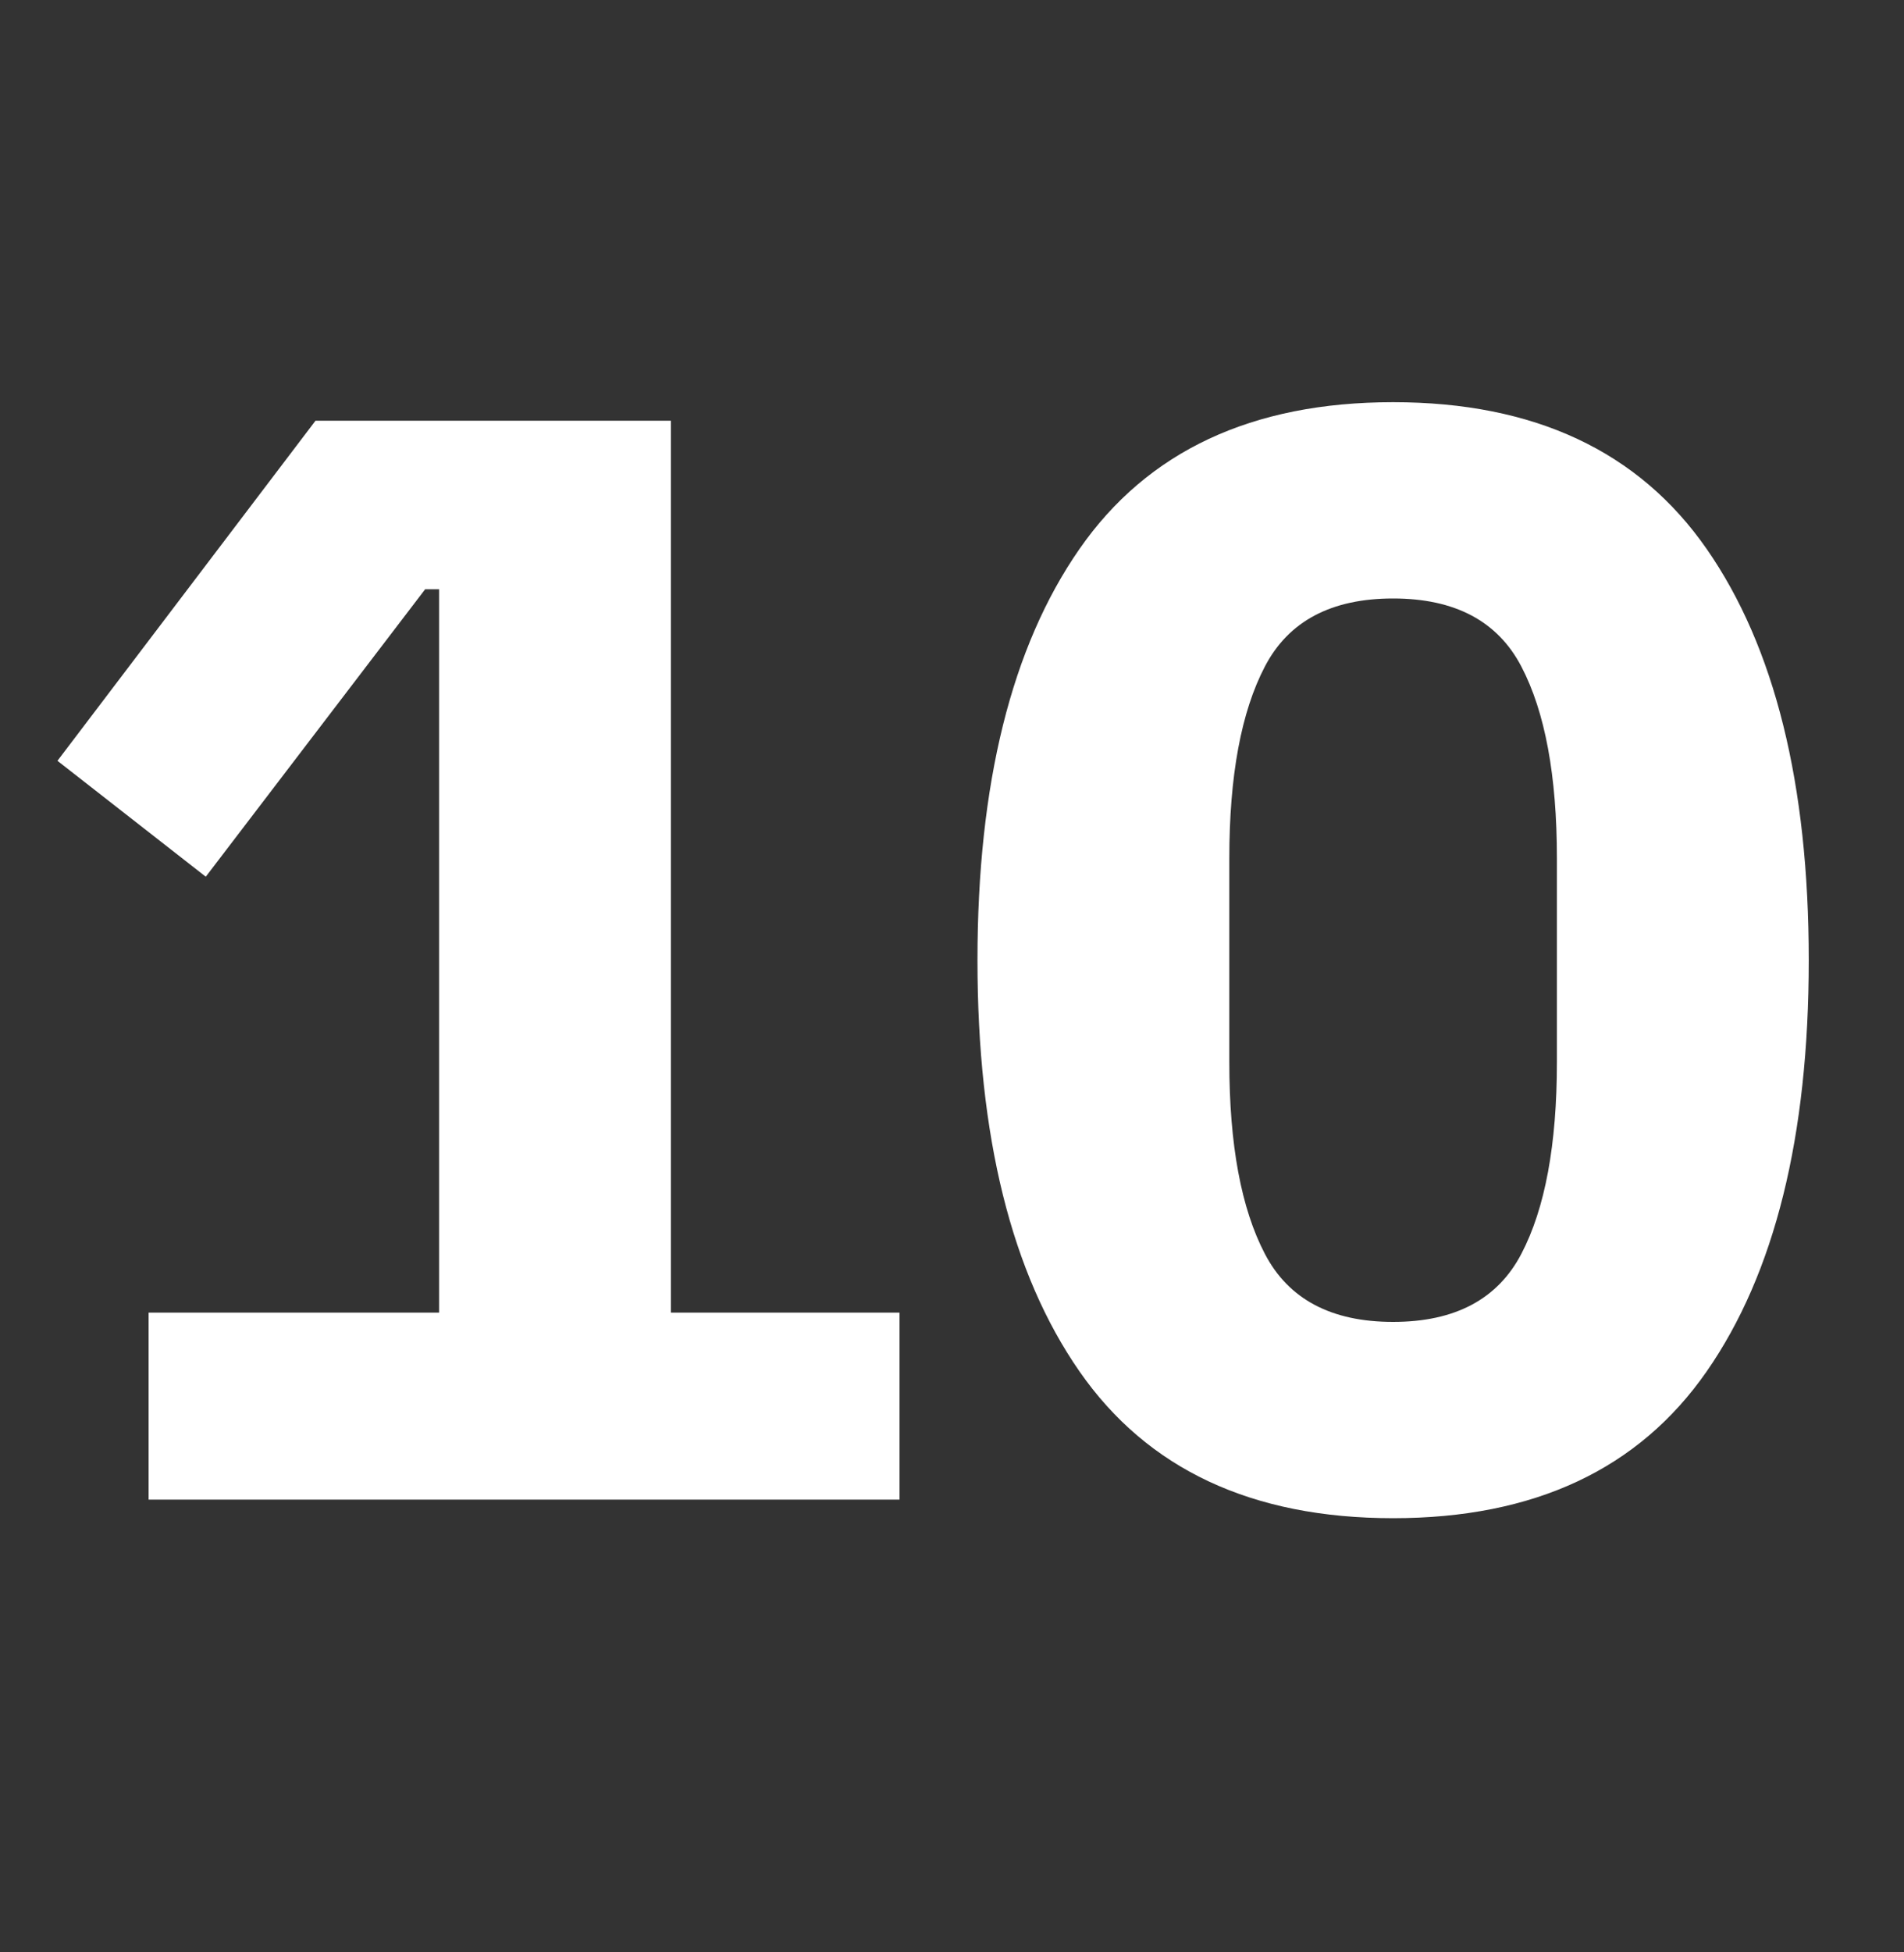 <svg width="40" height="41" viewBox="0 0 40 41" fill="none" xmlns="http://www.w3.org/2000/svg">
<rect x="0" y="0" width="40" height="41" fill="#333333" stroke="none"/>
<path d="M29.267 31.882C26.302 31.882 24.106 30.854 22.677 28.798C21.249 26.743 20.535 23.864 20.535 20.164C20.535 16.464 21.249 13.585 22.677 11.53C24.106 9.474 26.302 8.446 29.267 8.446C32.231 8.446 34.428 9.474 35.856 11.53C37.284 13.585 37.999 16.464 37.999 20.164C37.999 23.864 37.284 26.743 35.856 28.798C34.428 30.854 32.231 31.882 29.267 31.882ZM29.267 27.76C30.565 27.76 31.463 27.284 31.961 26.331C32.459 25.379 32.708 24.038 32.708 22.306V18.022C32.708 16.291 32.459 14.949 31.961 13.997C31.463 13.044 30.565 12.568 29.267 12.568C27.968 12.568 27.07 13.044 26.573 13.997C26.075 14.949 25.826 16.291 25.826 18.022V22.306C25.826 24.038 26.075 25.379 26.573 26.331C27.07 27.284 27.968 27.76 29.267 27.76Z" fill="white"/>
<path d="M3.122 31.492V27.565H9.225V12.374H8.932L4.323 18.411L1.207 15.977L6.628 8.835H14.094V27.565H18.898V31.492H3.122Z" fill="white"/>
</svg>
